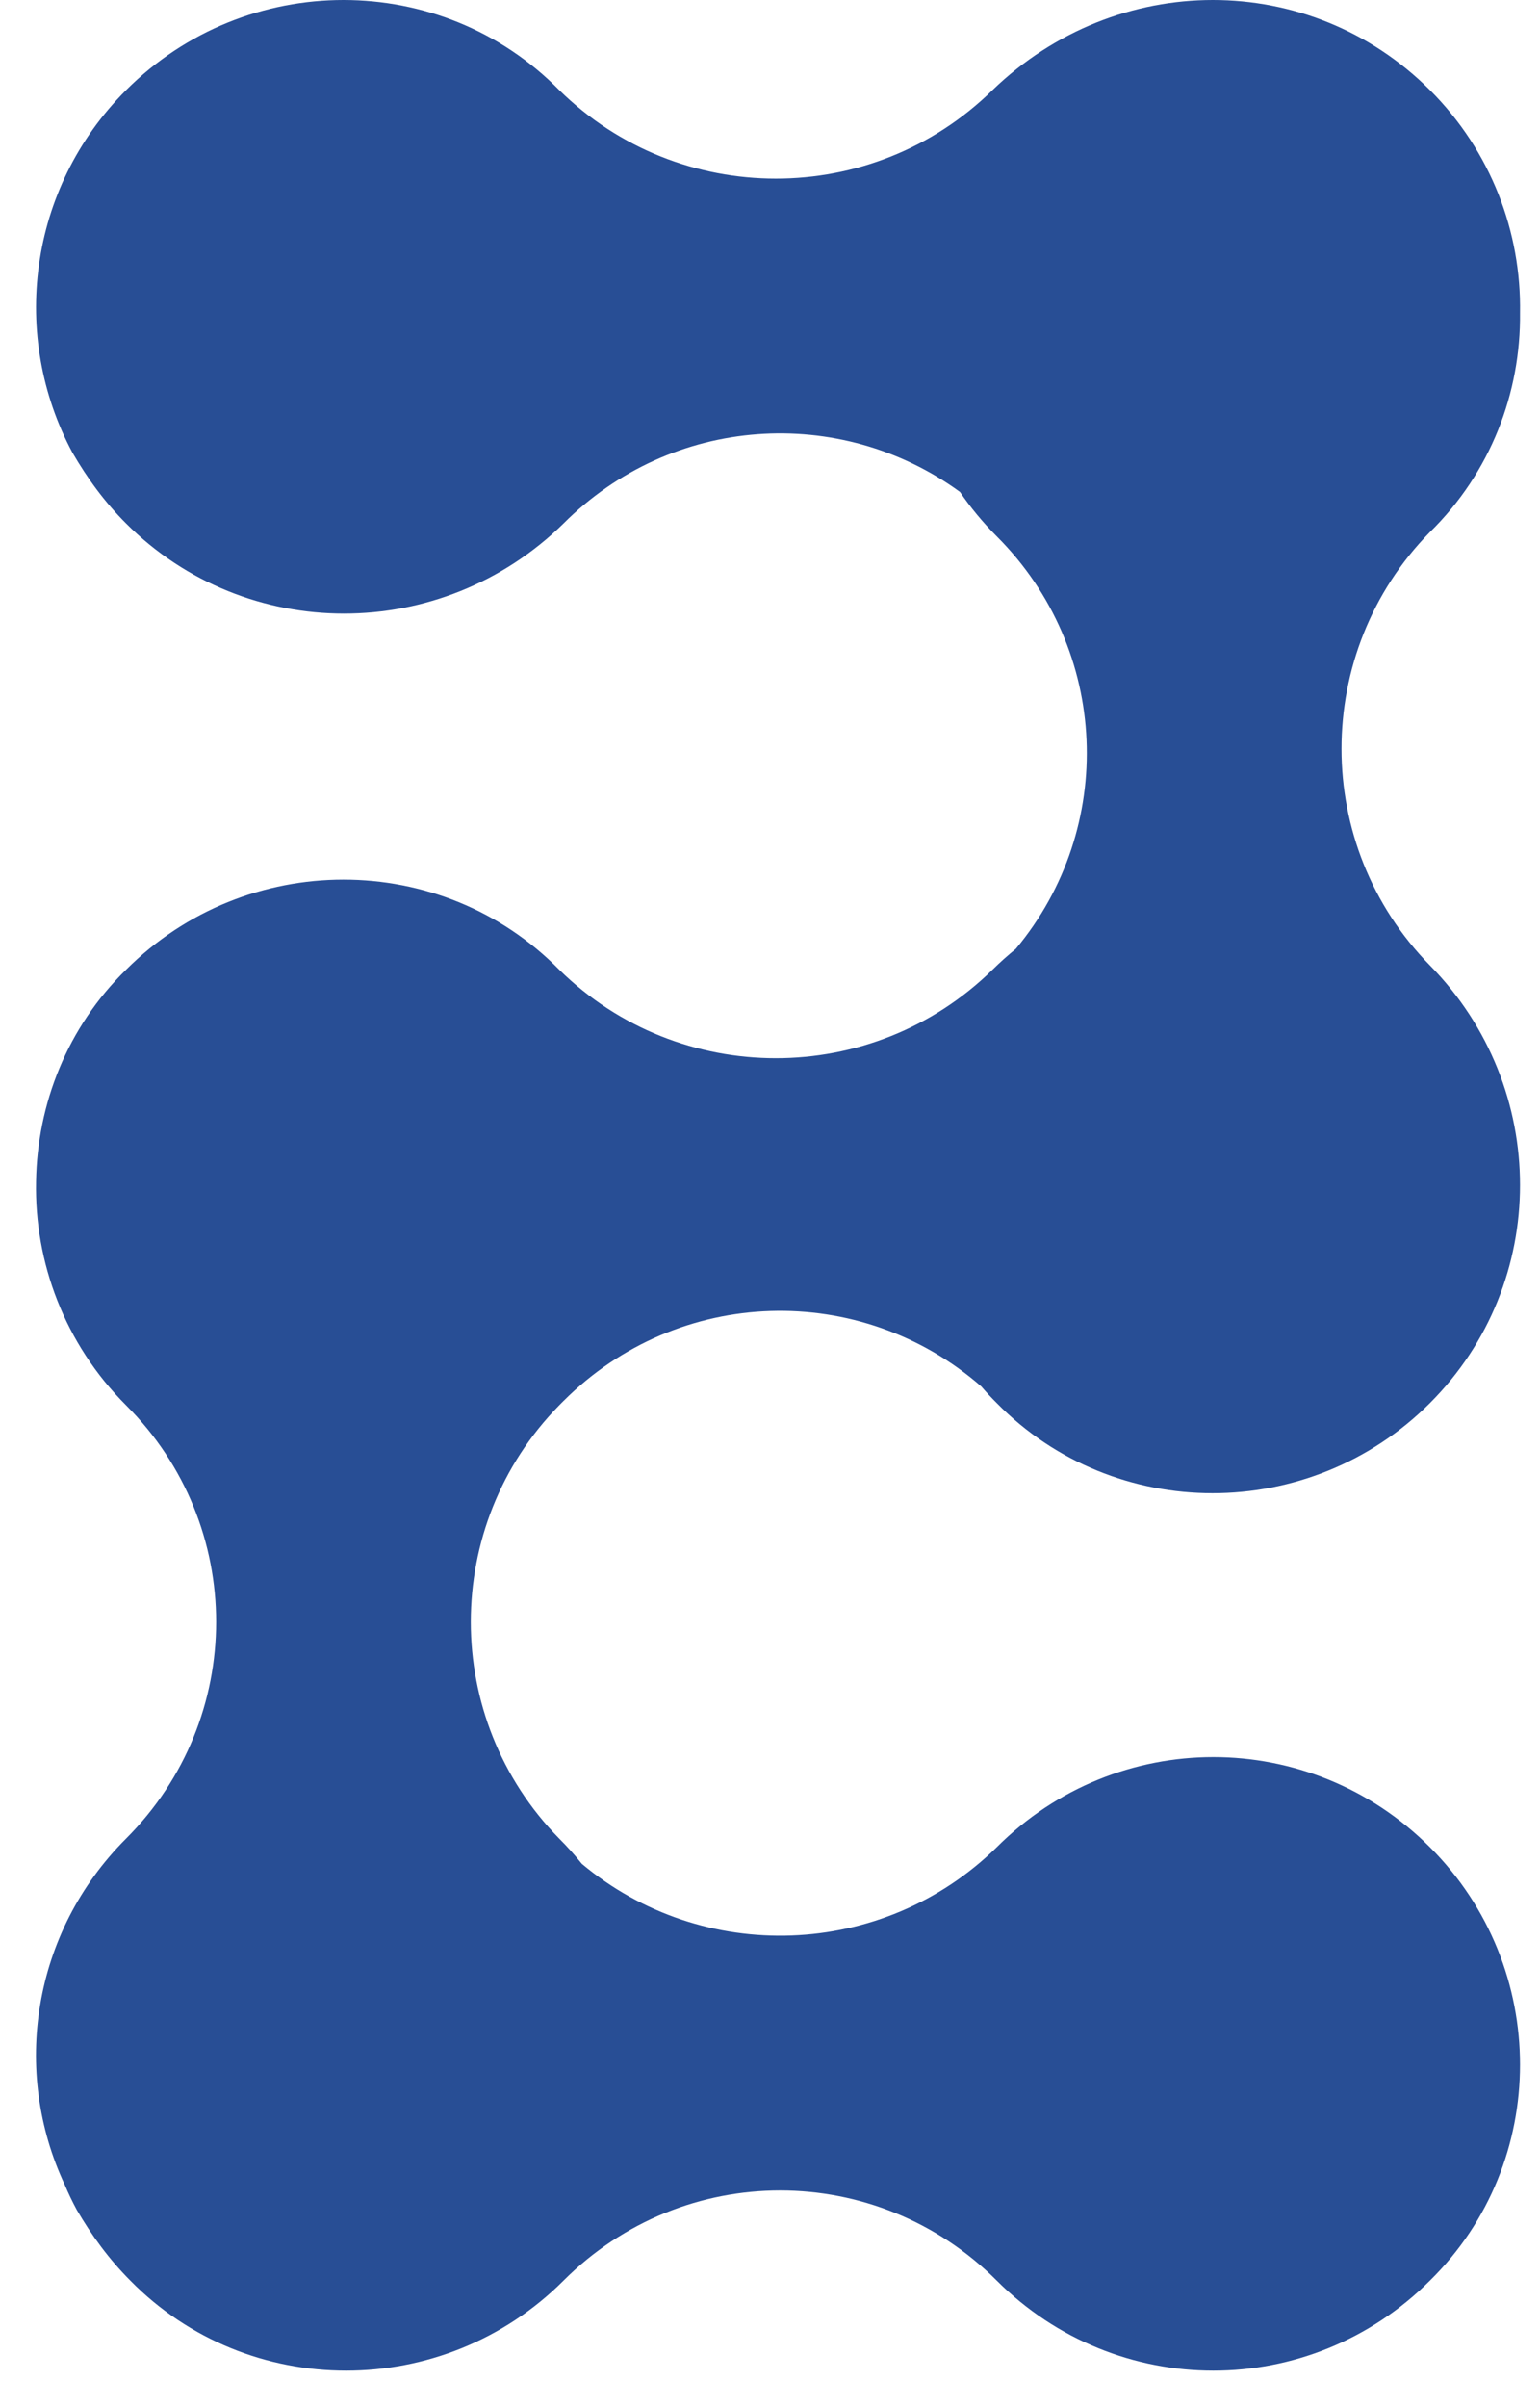 <svg width="32" height="50" viewBox="0 0 32 50" fill="none" xmlns="http://www.w3.org/2000/svg">
<path fill-rule="evenodd" clip-rule="evenodd" d="M29.714 1.872C30.989 3.147 31.613 4.83 31.585 6.497C31.603 8.153 30.979 9.809 29.713 11.052C27.263 13.547 27.263 17.558 29.713 20.053C32.209 22.594 32.209 26.649 29.713 29.144C27.218 31.64 23.163 31.64 20.712 29.144C20.6 29.033 20.493 28.918 20.392 28.8C17.884 26.609 14.101 26.708 11.71 29.1C11.708 29.102 11.706 29.104 11.704 29.105C11.677 29.133 11.649 29.161 11.621 29.189C9.17 31.684 9.17 35.695 11.621 38.191C11.789 38.358 11.945 38.533 12.09 38.714C14.598 40.814 18.339 40.699 20.712 38.369C23.207 35.873 27.218 35.873 29.713 38.369C32.209 40.864 32.209 44.92 29.713 47.371C27.218 49.866 23.207 49.866 20.712 47.371C18.216 44.875 14.206 44.875 11.71 47.371C9.214 49.866 5.159 49.866 2.708 47.371C2.263 46.925 1.906 46.435 1.594 45.9C1.503 45.731 1.42 45.558 1.346 45.382C0.241 43.026 0.666 40.144 2.619 38.191C5.115 35.695 5.115 31.684 2.619 29.189C1.338 27.908 0.715 26.216 0.749 24.542C0.774 22.937 1.394 21.341 2.619 20.143C5.115 17.647 9.17 17.647 11.621 20.143C14.116 22.593 18.127 22.593 20.623 20.143C20.78 19.988 20.942 19.844 21.109 19.708C23.199 17.201 23.067 13.496 20.712 11.141C20.423 10.852 20.168 10.543 19.947 10.218C17.453 8.401 13.964 8.62 11.71 10.873C9.17 13.369 5.115 13.369 2.62 10.873C2.174 10.428 1.817 9.938 1.506 9.403C0.213 6.996 0.57 3.922 2.62 1.872C5.115 -0.624 9.17 -0.624 11.621 1.872C14.117 4.323 18.128 4.323 20.623 1.872C23.208 -0.624 27.218 -0.624 29.714 1.872Z" fill="#284E95"/>
</svg>
